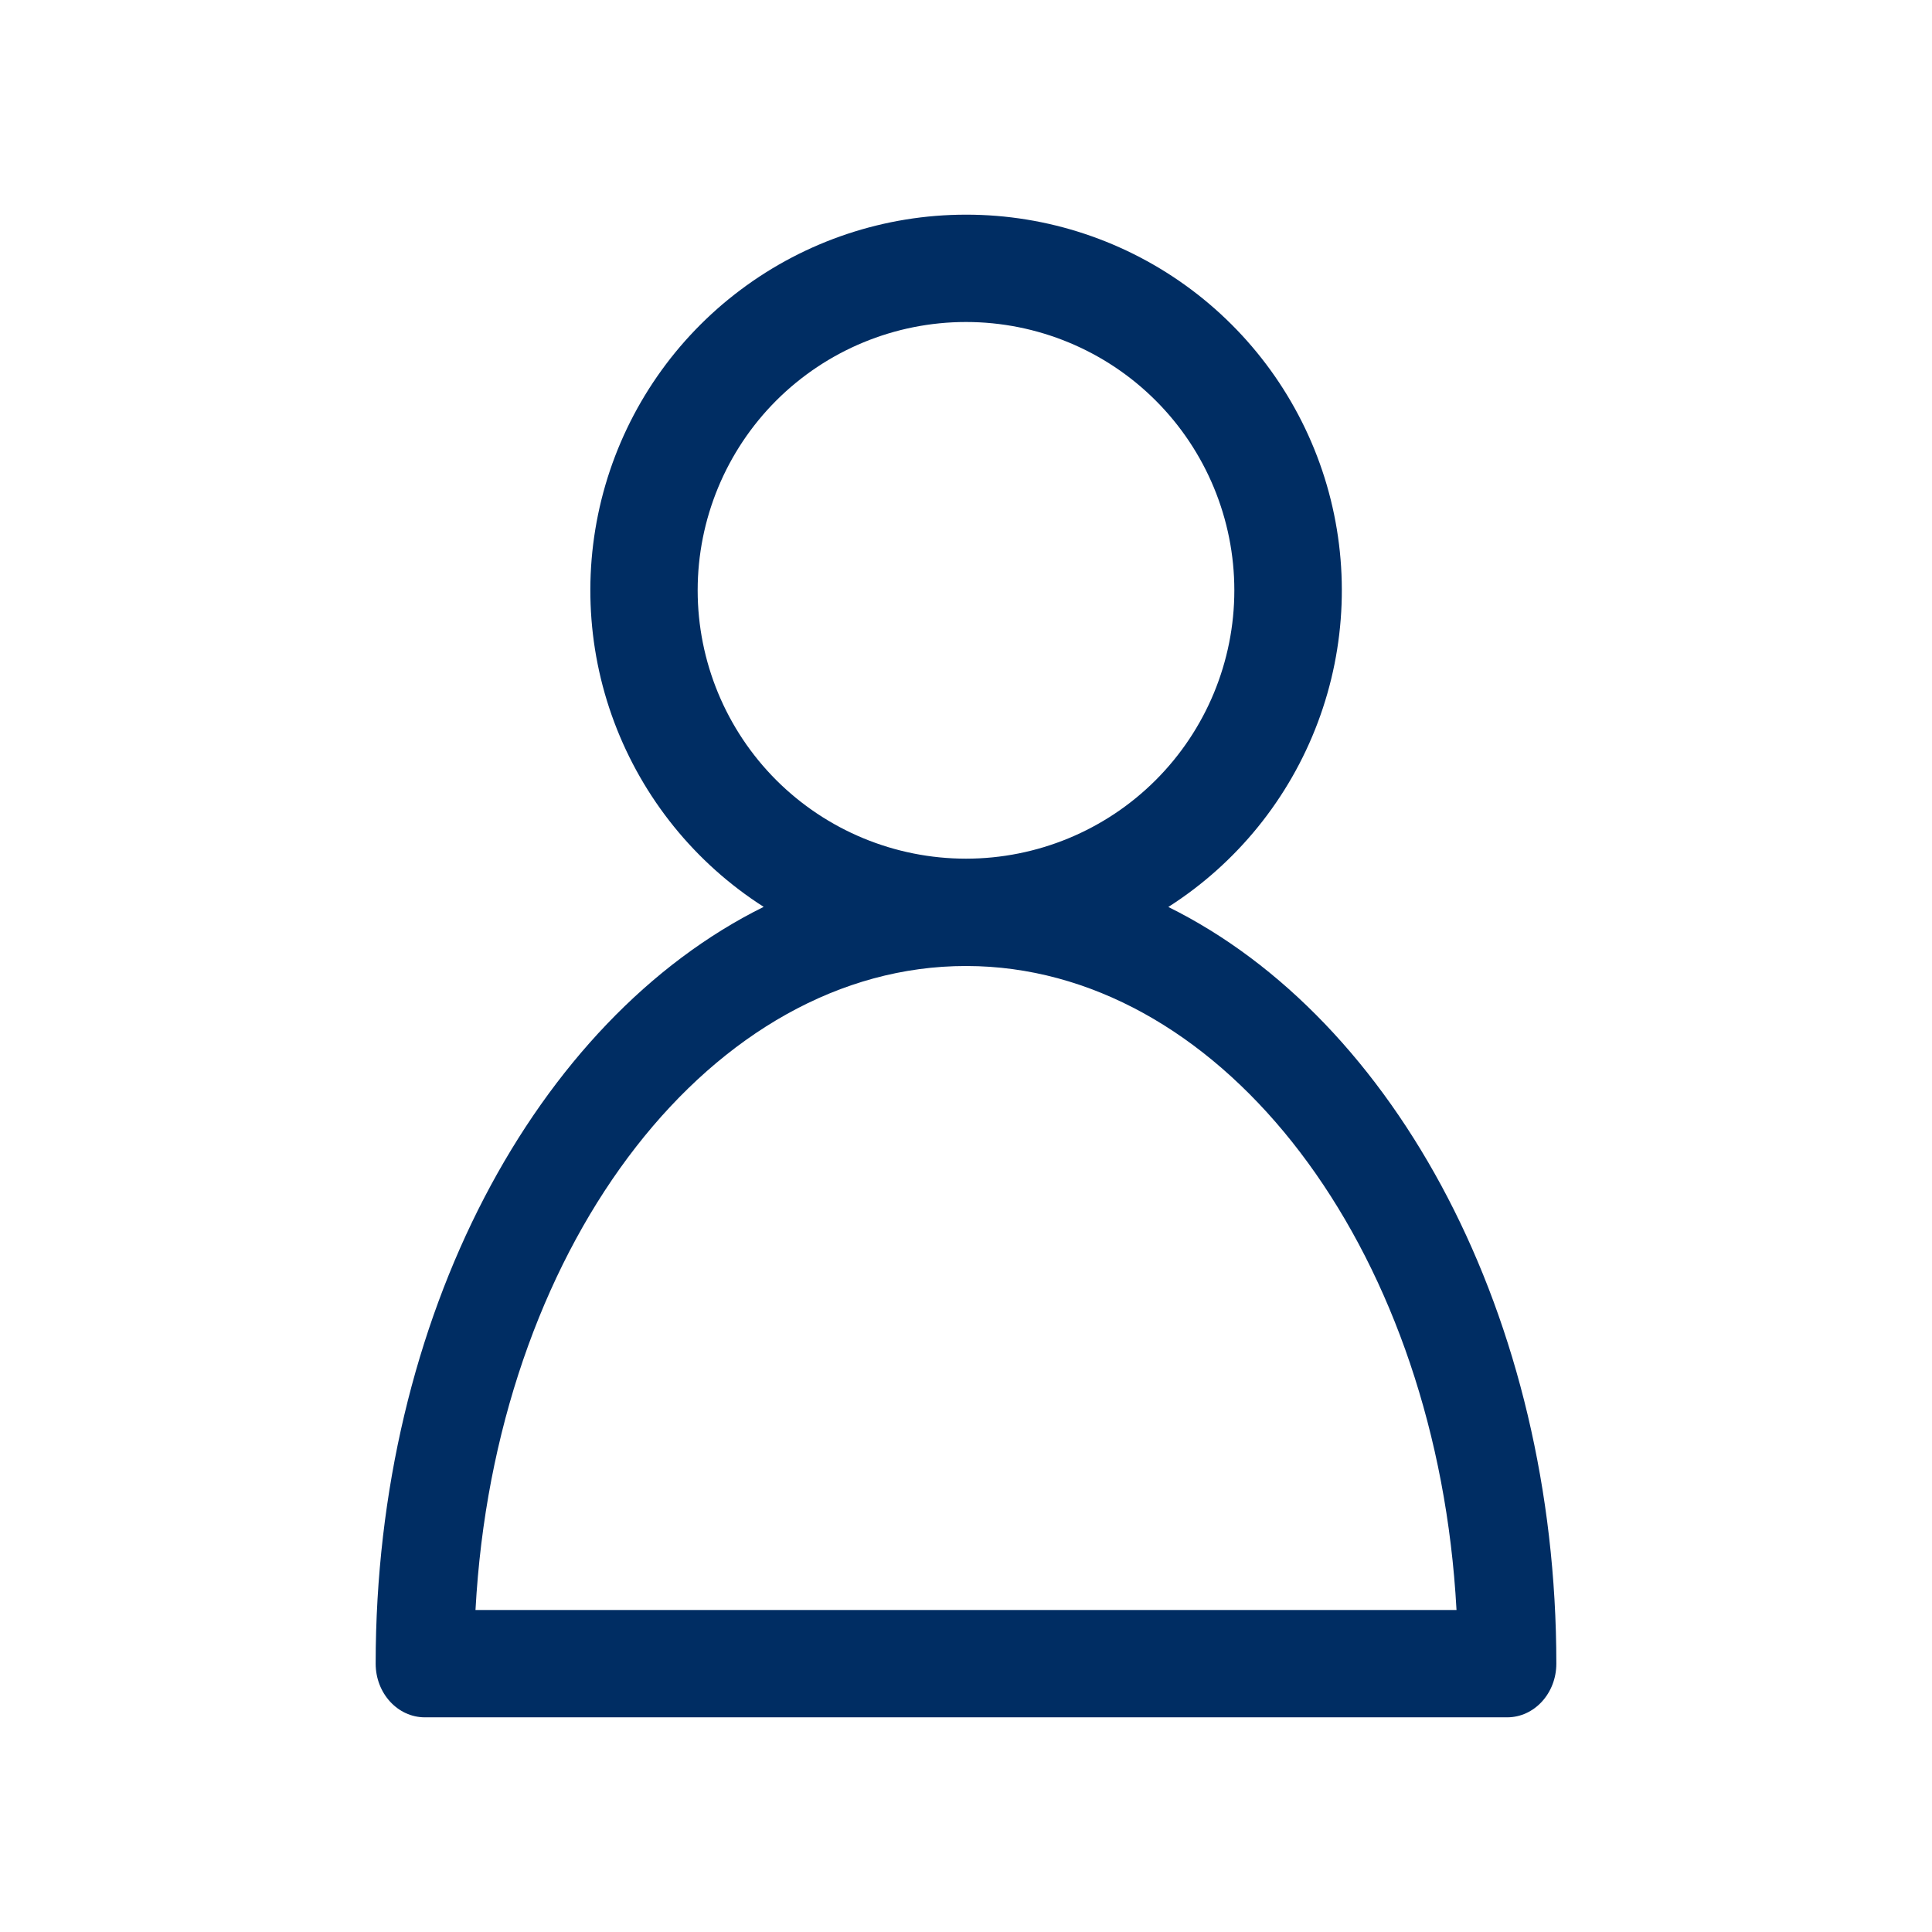 <svg width="36" height="36" viewBox="0 0 36 36" fill="none" xmlns="http://www.w3.org/2000/svg">
<path fill-rule="evenodd" clip-rule="evenodd" d="M18 4C19.515 3.999 20.988 4.49 22.2 5.398C23.412 6.306 24.297 7.583 24.722 9.036C25.147 10.49 25.089 12.042 24.556 13.46C24.024 14.878 23.047 16.085 21.77 16.9C26.012 18.998 29 24.545 29 31C29 31.552 28.59 32 28.083 32H7.917C7.41 32 7 31.552 7 31C7 24.546 9.988 18.999 14.23 16.898C12.954 16.083 11.978 14.876 11.446 13.458C10.914 12.041 10.857 10.489 11.281 9.036C11.706 7.583 12.59 6.307 13.802 5.399C15.013 4.491 16.486 4 18 4ZM18 18C13.3 18 9.348 23.086 8.88 29.684L8.86 30H27.14L27.12 29.684C26.66 23.194 22.828 18.167 18.23 18.004L18 18ZM18 6C16.674 6 15.402 6.527 14.464 7.464C13.527 8.402 13 9.674 13 11C13 12.326 13.527 13.598 14.464 14.536C15.402 15.473 16.674 16 18 16C19.326 16 20.598 15.473 21.535 14.536C22.473 13.598 23 12.326 23 11C23 9.674 22.473 8.402 21.535 7.464C20.598 6.527 19.326 6 18 6Z" fill="#002D63"/>
</svg>
